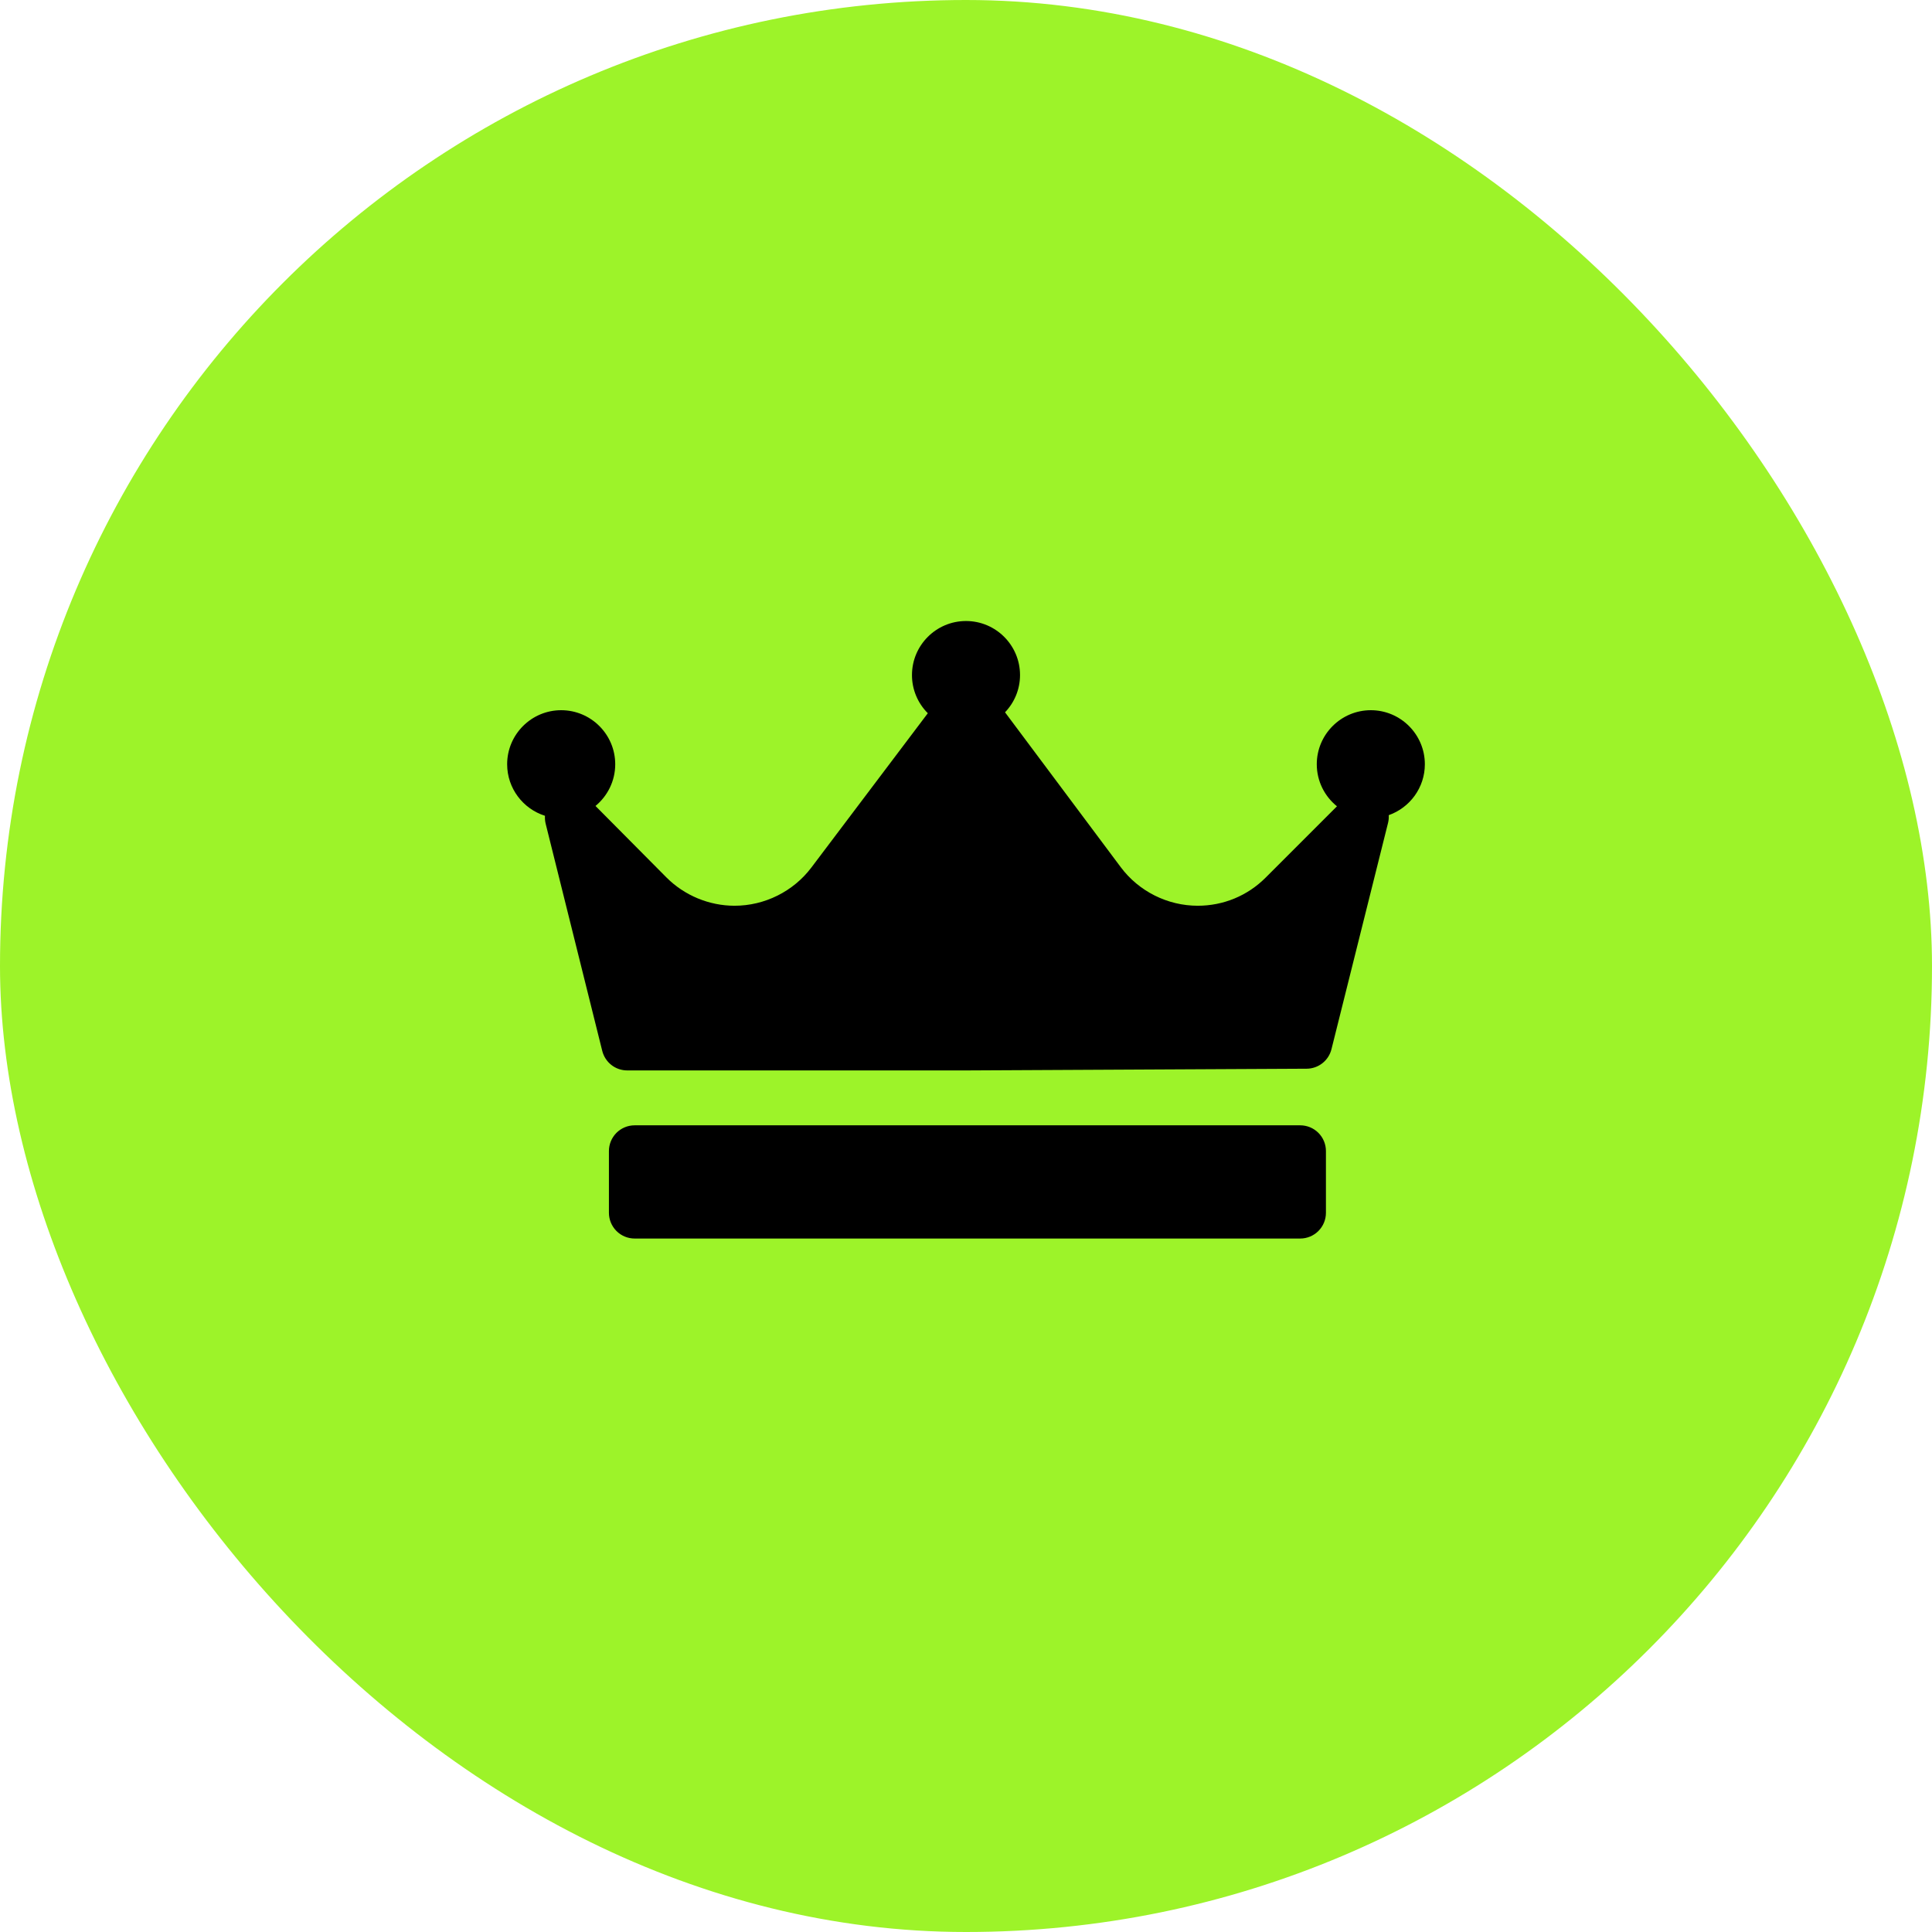 <svg
          width="80"
          height="80"
          viewBox="0 0 80 80"
          fill="none"
          xmlns="http://www.w3.org/2000/svg"
        >
          <rect width="80" height="80" rx="40" fill="#9DF329" />
          <g clip-path="url(#clip0_14_26443)">
            <path
              d="M57.505 33.754C57.511 33.86 57.502 33.967 57.477 34.07L55.133 43.446C55.075 43.676 54.943 43.88 54.757 44.026C54.571 44.172 54.341 44.252 54.105 44.253L40.041 44.324H25.972C25.734 44.324 25.503 44.245 25.316 44.098C25.129 43.952 24.996 43.747 24.938 43.516L22.594 34.105C22.568 33.999 22.559 33.889 22.566 33.78C21.66 33.494 21 32.646 21 31.646C21 30.412 22.004 29.408 23.237 29.408C24.471 29.408 25.475 30.412 25.475 31.646C25.475 32.34 25.156 32.962 24.658 33.373L27.593 36.33C28.334 37.077 29.363 37.505 30.416 37.505C31.661 37.505 32.848 36.914 33.596 35.924L38.419 29.533C38.211 29.326 38.045 29.08 37.933 28.808C37.82 28.537 37.762 28.246 37.763 27.952C37.763 26.718 38.766 25.715 40 25.715C41.234 25.715 42.237 26.718 42.237 27.952C42.237 28.551 42 29.094 41.616 29.495C41.617 29.497 41.619 29.499 41.62 29.5L46.408 35.908C47.155 36.908 48.346 37.505 49.595 37.505C50.657 37.505 51.657 37.092 52.408 36.34L55.361 33.387C54.852 32.977 54.525 32.349 54.525 31.646C54.525 30.412 55.529 29.408 56.763 29.408C57.996 29.408 59 30.412 59 31.646C59 32.619 58.374 33.447 57.505 33.754ZM54.904 47.663C54.904 47.38 54.792 47.109 54.592 46.909C54.392 46.709 54.121 46.597 53.839 46.597H26.28C25.997 46.597 25.726 46.709 25.526 46.909C25.327 47.109 25.214 47.38 25.214 47.663V50.219C25.214 50.502 25.327 50.773 25.526 50.973C25.726 51.173 25.997 51.285 26.28 51.285H53.839C54.121 51.285 54.392 51.173 54.592 50.973C54.792 50.773 54.904 50.502 54.904 50.219V47.663Z"
              fill="black"
            />
          </g>
          <defs>
            <clipPath id="clip0_14_26443">
              <rect
                width="38"
                height="38"
                fill="white"
                transform="translate(21 19.5)"
              />
            </clipPath>
          </defs>
        </svg>